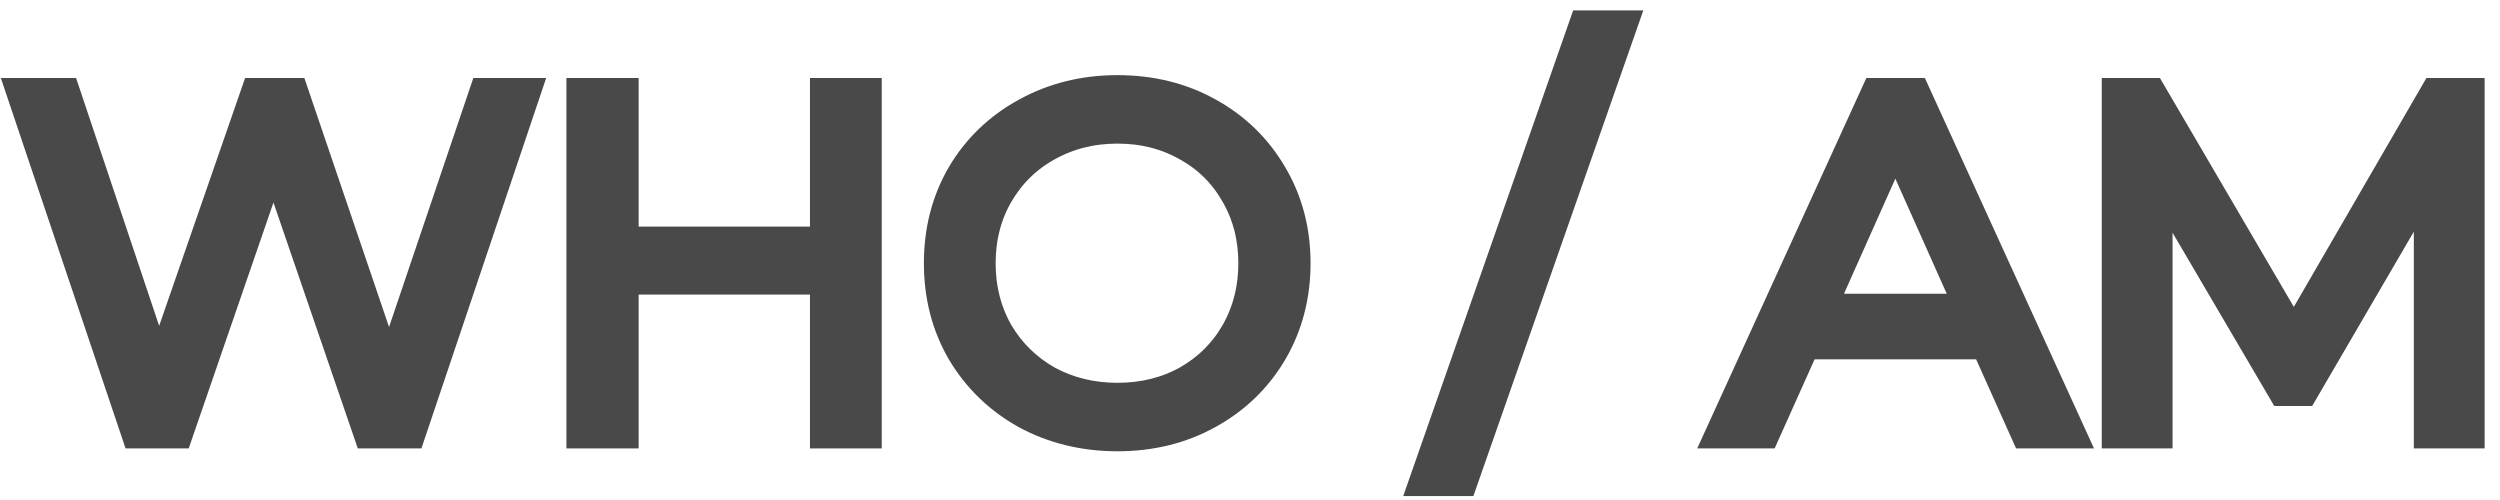 <svg width="135" height="27" viewBox="0 0 135 27" fill="none" xmlns="http://www.w3.org/2000/svg">
<path d="M28.101 5.212L22.038 23.215H20.035L14.769 7.861L9.477 23.215H7.499L1.437 5.212H3.389L8.578 20.694L13.947 5.212H15.719L21.011 20.771L26.277 5.212H28.101Z" fill="#494949"/>
<path d="M46.614 5.212V23.215H44.738V14.907H33.487V23.215H31.586V5.212H33.487V13.236H44.738V5.212H46.614Z" fill="#494949"/>
<path d="M60.343 23.369C58.562 23.369 56.944 22.974 55.488 22.186C54.05 21.38 52.919 20.283 52.097 18.894C51.292 17.505 50.89 15.945 50.89 14.213C50.89 12.481 51.292 10.921 52.097 9.532C52.919 8.143 54.05 7.055 55.488 6.266C56.944 5.46 58.562 5.057 60.343 5.057C62.124 5.057 63.725 5.452 65.147 6.24C66.585 7.029 67.715 8.126 68.537 9.532C69.359 10.921 69.77 12.481 69.77 14.213C69.77 15.945 69.359 17.514 68.537 18.919C67.715 20.308 66.585 21.397 65.147 22.186C63.725 22.974 62.124 23.369 60.343 23.369ZM60.343 21.671C61.764 21.671 63.049 21.354 64.196 20.72C65.344 20.068 66.243 19.177 66.893 18.045C67.544 16.896 67.87 15.619 67.87 14.213C67.87 12.807 67.544 11.538 66.893 10.407C66.243 9.258 65.344 8.366 64.196 7.732C63.049 7.08 61.764 6.755 60.343 6.755C58.922 6.755 57.629 7.08 56.464 7.732C55.317 8.366 54.409 9.258 53.741 10.407C53.09 11.538 52.765 12.807 52.765 14.213C52.765 15.619 53.09 16.896 53.741 18.045C54.409 19.177 55.317 20.068 56.464 20.72C57.629 21.354 58.922 21.671 60.343 21.671Z" fill="#494949"/>
<path d="M85.661 1.56H87.33L78.853 25.786H77.184L85.661 1.56Z" fill="#494949"/>
<path d="M107.359 18.405H97.34L95.183 23.215H93.205L101.425 5.212H103.3L111.52 23.215H109.516L107.359 18.405ZM106.665 16.862L102.349 7.192L98.034 16.862H106.665Z" fill="#494949"/>
<path d="M133.17 5.212V23.215H131.346V8.812L124.282 20.925H123.383L116.318 8.889V23.215H114.495V5.212H116.062L123.871 18.559L131.603 5.212H133.17Z" fill="#494949"/>
<path d="M28.101 5.212L22.038 23.215H20.035L14.769 7.861L9.477 23.215H7.499L1.437 5.212H3.389L8.578 20.694L13.947 5.212H15.719L21.011 20.771L26.277 5.212H28.101Z" stroke="#494949" stroke-width="2"/>
<path d="M46.614 5.212V23.215H44.738V14.907H33.487V23.215H31.586V5.212H33.487V13.236H44.738V5.212H46.614Z" stroke="#494949" stroke-width="2"/>
<path d="M60.343 23.369C58.562 23.369 56.944 22.974 55.488 22.186C54.05 21.38 52.919 20.283 52.097 18.894C51.292 17.505 50.89 15.945 50.89 14.213C50.89 12.481 51.292 10.921 52.097 9.532C52.919 8.143 54.05 7.055 55.488 6.266C56.944 5.46 58.562 5.057 60.343 5.057C62.124 5.057 63.725 5.452 65.147 6.24C66.585 7.029 67.715 8.126 68.537 9.532C69.359 10.921 69.77 12.481 69.77 14.213C69.77 15.945 69.359 17.514 68.537 18.919C67.715 20.308 66.585 21.397 65.147 22.186C63.725 22.974 62.124 23.369 60.343 23.369ZM60.343 21.671C61.764 21.671 63.049 21.354 64.196 20.72C65.344 20.068 66.243 19.177 66.893 18.045C67.544 16.896 67.87 15.619 67.87 14.213C67.87 12.807 67.544 11.538 66.893 10.407C66.243 9.258 65.344 8.366 64.196 7.732C63.049 7.08 61.764 6.755 60.343 6.755C58.922 6.755 57.629 7.08 56.464 7.732C55.317 8.366 54.409 9.258 53.741 10.407C53.09 11.538 52.765 12.807 52.765 14.213C52.765 15.619 53.09 16.896 53.741 18.045C54.409 19.177 55.317 20.068 56.464 20.72C57.629 21.354 58.922 21.671 60.343 21.671Z" stroke="#494949" stroke-width="2"/>
<path d="M85.661 1.56H87.33L78.853 25.786H77.184L85.661 1.56Z" stroke="#494949" stroke-width="2"/>
<path d="M107.359 18.405H97.34L95.183 23.215H93.205L101.425 5.212H103.3L111.52 23.215H109.516L107.359 18.405ZM106.665 16.862L102.349 7.192L98.034 16.862H106.665Z" stroke="#494949" stroke-width="2"/>
<path d="M133.17 5.212V23.215H131.346V8.812L124.282 20.925H123.383L116.318 8.889V23.215H114.495V5.212H116.062L123.871 18.559L131.603 5.212H133.17Z" stroke="#494949" stroke-width="2"/>
</svg>
